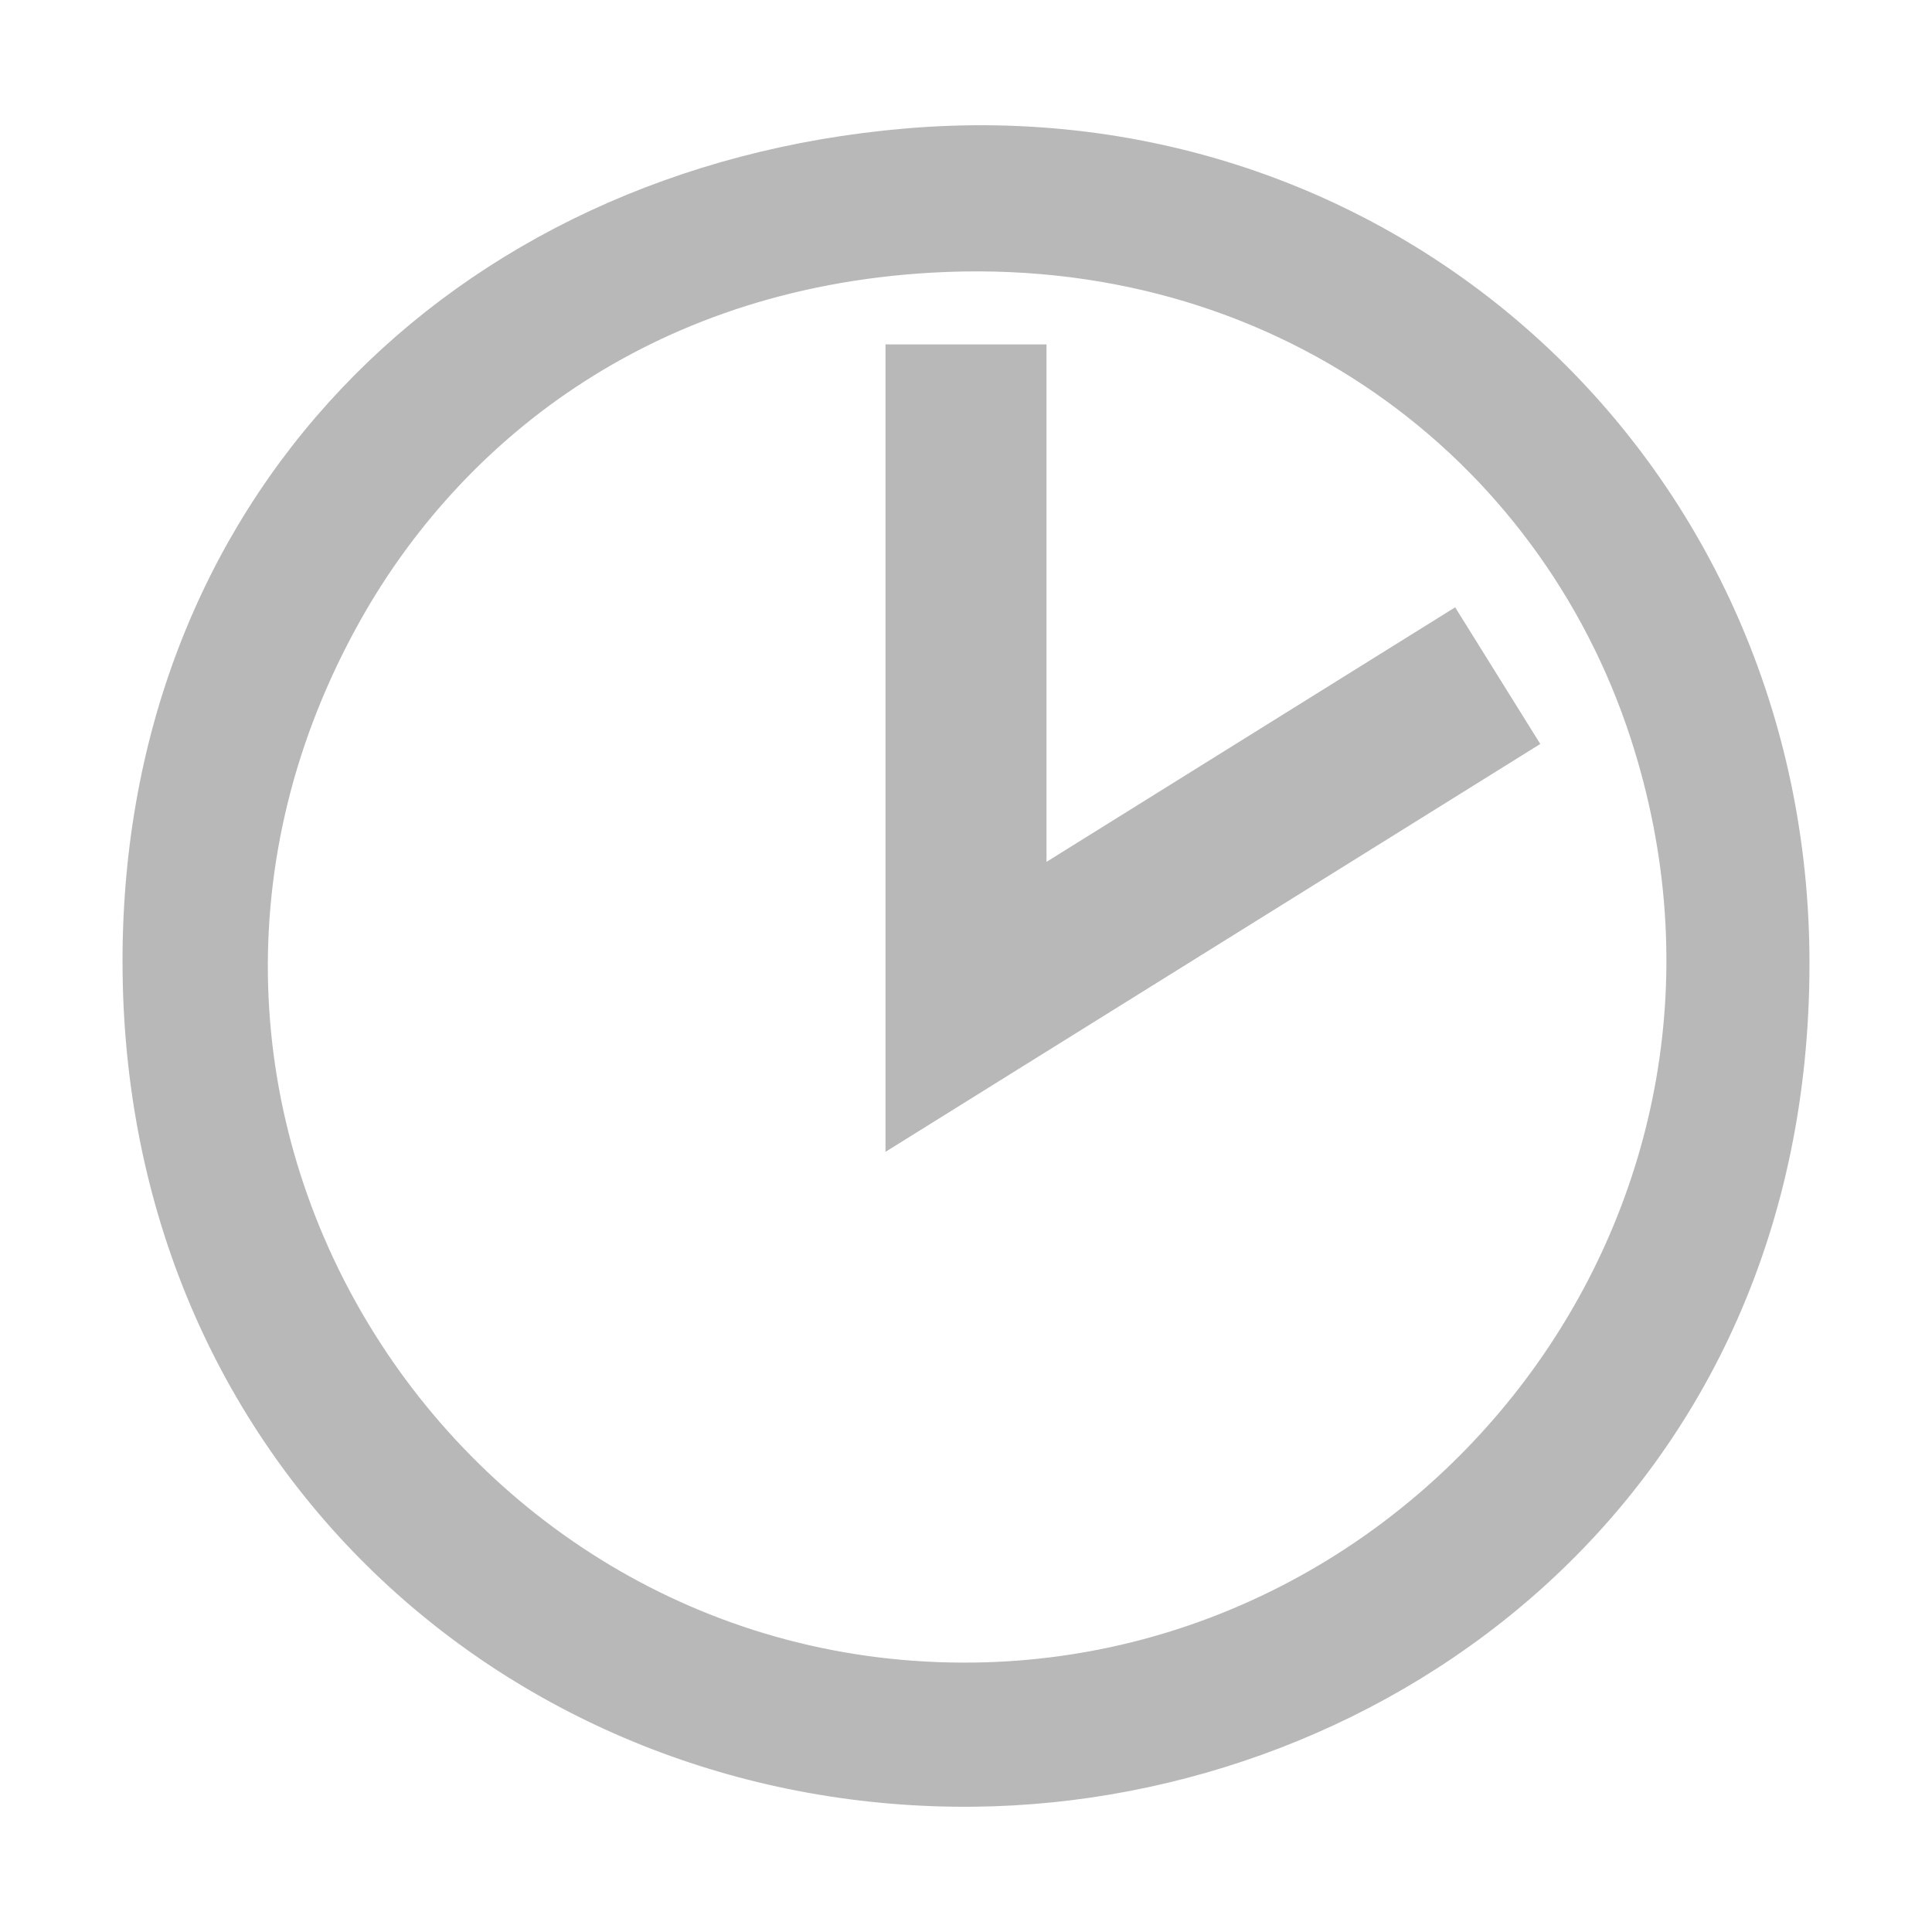 <?xml version="1.0" encoding="utf-8"?>
<!-- Generator: Adobe Illustrator 15.0.0, SVG Export Plug-In . SVG Version: 6.00 Build 0)  -->
<!DOCTYPE svg PUBLIC "-//W3C//DTD SVG 1.1//EN" "http://www.w3.org/Graphics/SVG/1.1/DTD/svg11.dtd">
<svg version="1.1" id="Layer_1" xmlns="http://www.w3.org/2000/svg" xmlns:xlink="http://www.w3.org/1999/xlink" x="0px" y="0px"
	 width="144px" height="144px" viewBox="0 0 144 144" enable-background="new 0 0 144 144" xml:space="preserve">
<g id="H7ycqC.tif">
	<g>
		<path fill-rule="evenodd" clip-rule="evenodd" fill="#B8B8B8" stroke="#B8B8B8" stroke-miterlimit="10" d="M67.455,10.08
			c36.718-3.181,66.913,24.982,66.913,61.716c0,39.448-31.073,62.021-61.716,62.366c-33.454,0.375-62.598-24.622-63.015-61.717
			C9.247,37.667,33.878,12.989,67.455,10.08z M26.528,45.81c-20.637,36.483,6.717,79.166,46.124,78.606
			c34.344-0.486,60.745-34.467,49.373-69.511c-6.867-21.167-26.951-36.549-52.621-35.081C47.841,21.057,33.807,32.942,26.528,45.81z
			"/>
	</g>
</g>
<polyline fill-rule="evenodd" clip-rule="evenodd" fill="none" stroke="#B8B8B8" stroke-width="12" stroke-miterlimit="10" points="
	72,25.671 72,75.044 111.631,50.358 "/>
</svg>
